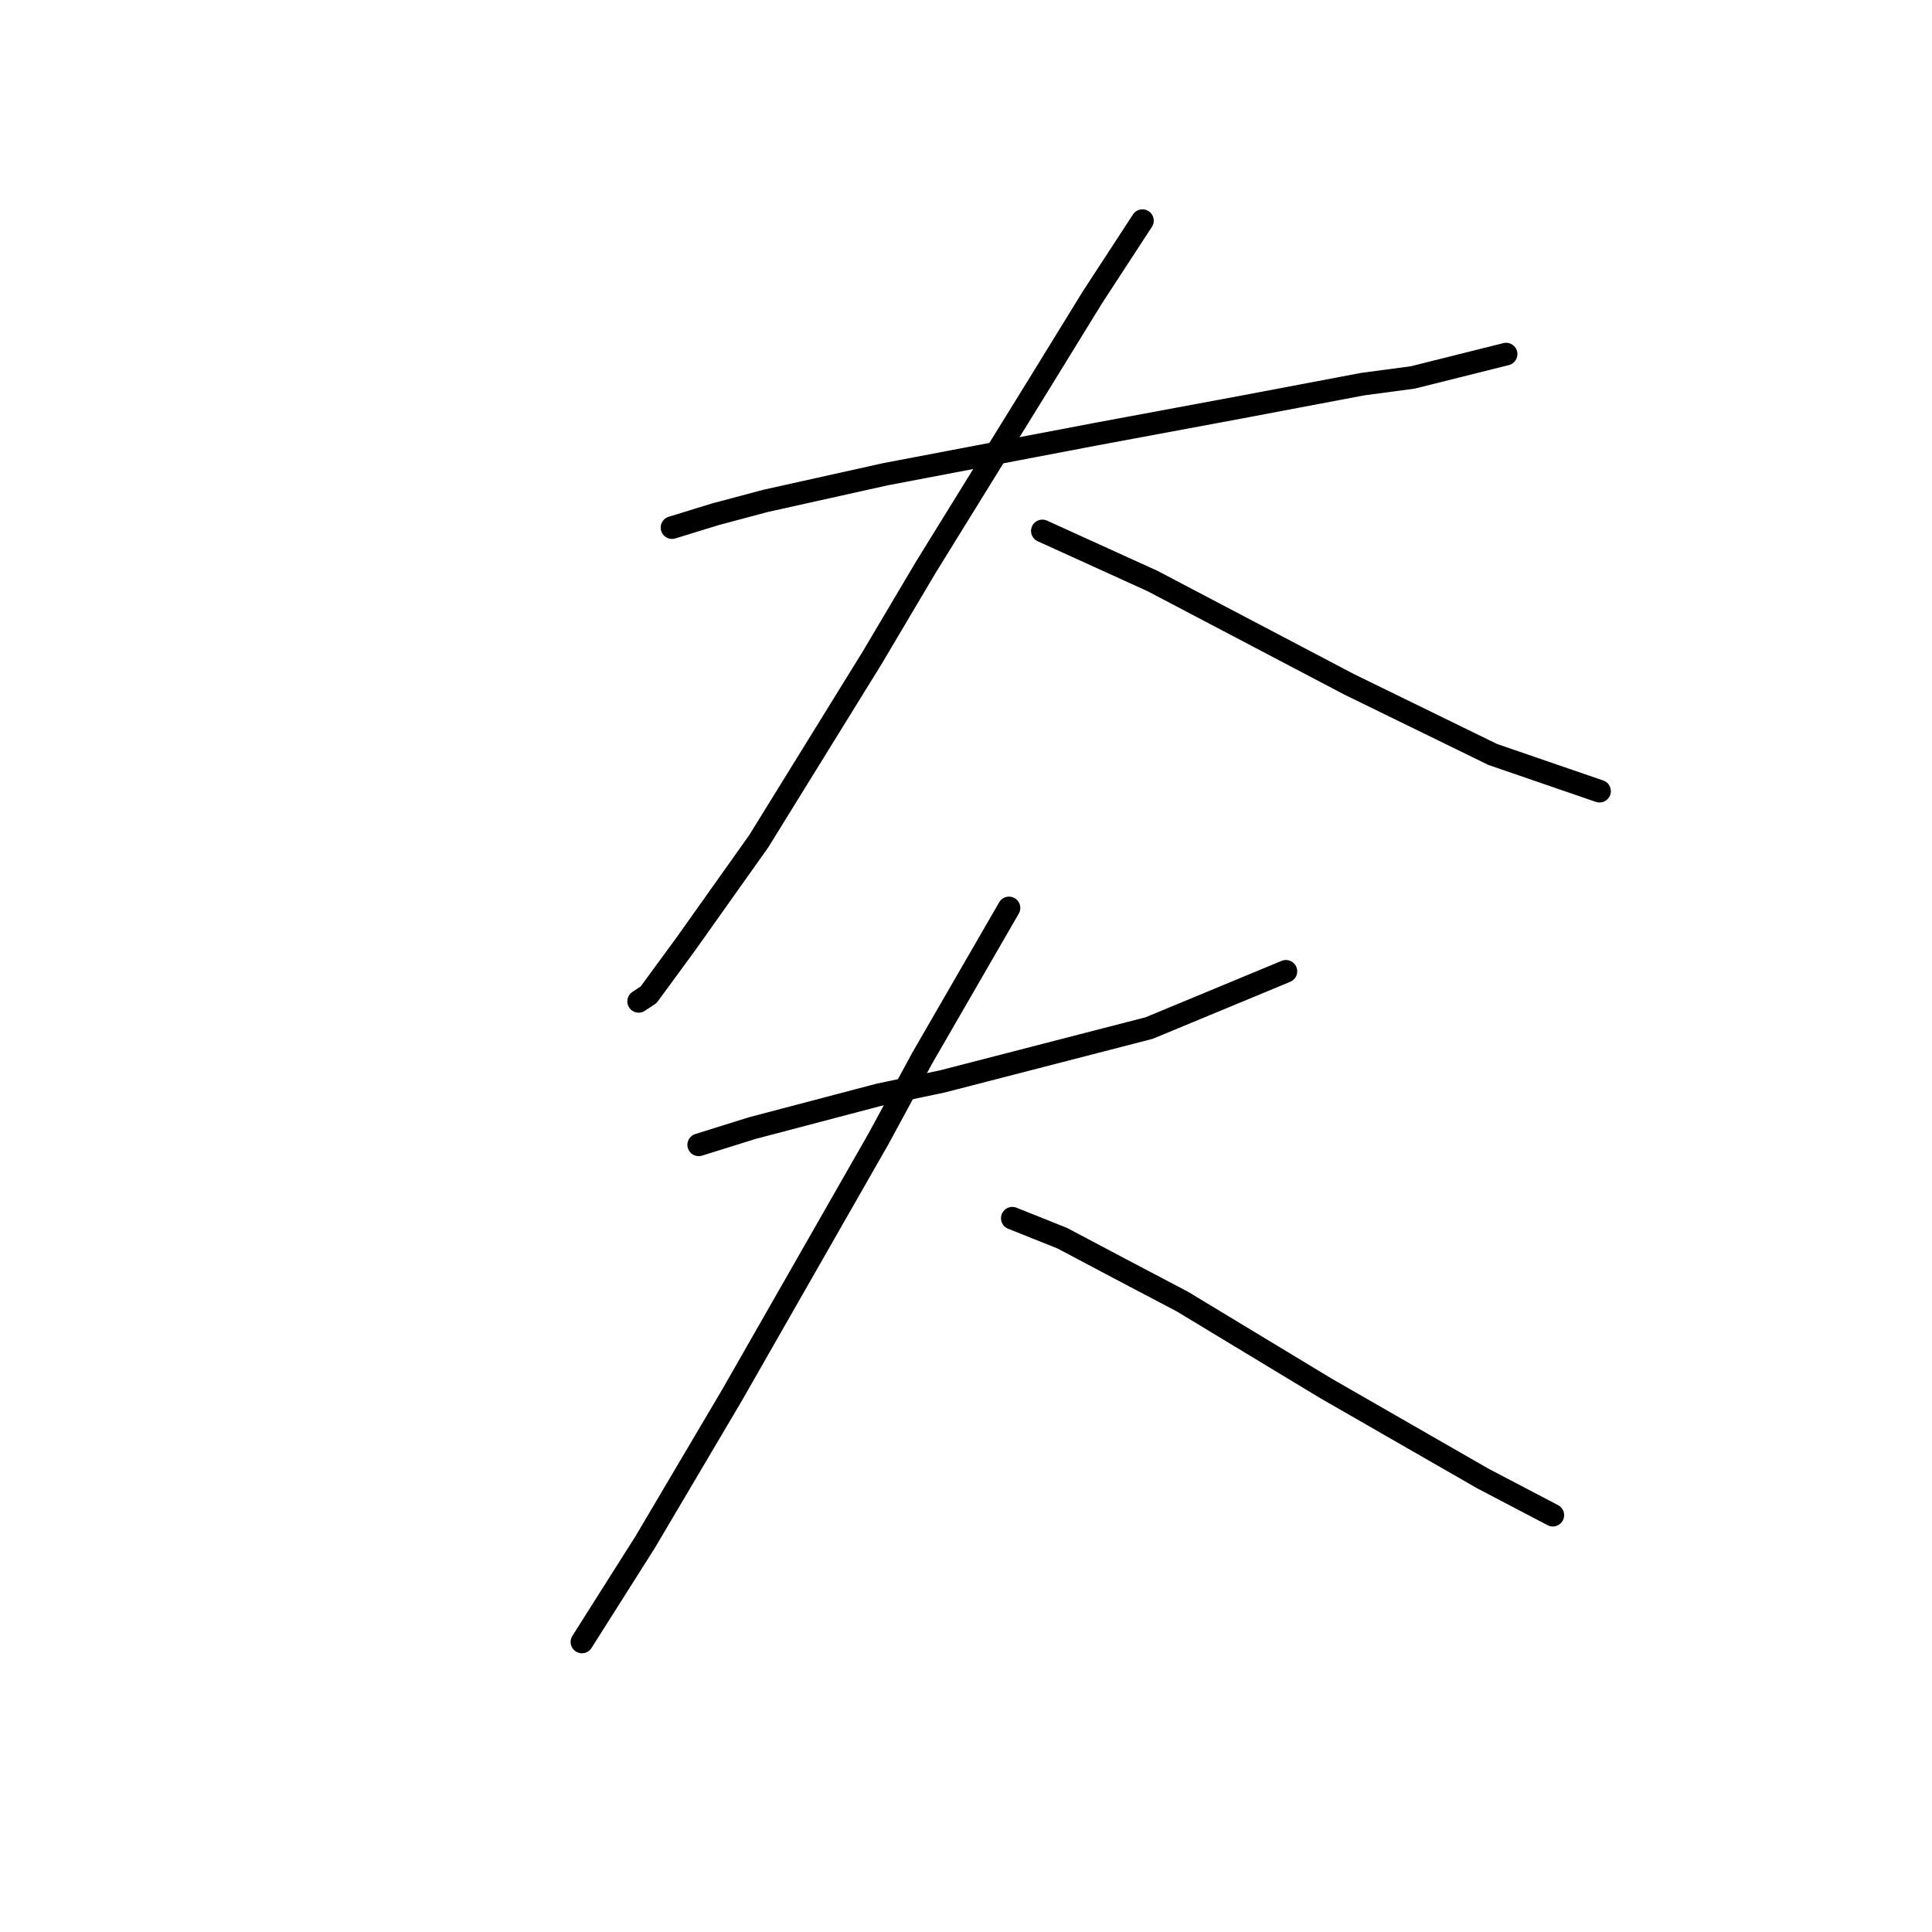 <?xml version="1.0" standalone="no"?>
    <svg width="256" height="256" xmlns="http://www.w3.org/2000/svg" version="1.1">
    <polyline stroke="black" stroke-width="3" stroke-linecap="round" fill="transparent" stroke-linejoin="round" points="89.045 69.91 94.792 68.141 101.423 66.373 117.338 62.836 145.19 57.531 164.2 53.995 180.557 50.9 187.188 50.016 199.567 46.921 199.567 46.921 " />
        <polyline stroke="black" stroke-width="3" stroke-linecap="round" fill="transparent" stroke-linejoin="round" points="151.379 29.238 144.748 39.406 137.674 50.9 122.644 75.215 115.57 87.151 100.539 111.466 90.813 125.17 85.95 131.802 84.624 132.686 84.624 132.686 " />
        <polyline stroke="black" stroke-width="3" stroke-linecap="round" fill="transparent" stroke-linejoin="round" points="138.117 70.352 152.705 76.983 178.788 90.688 197.798 99.972 211.945 104.835 211.945 104.835 " />
        <polyline stroke="black" stroke-width="3" stroke-linecap="round" fill="transparent" stroke-linejoin="round" points="92.582 151.696 99.655 149.485 116.454 145.064 124.854 143.296 152.263 136.223 170.389 128.707 170.389 128.707 " />
        <polyline stroke="black" stroke-width="3" stroke-linecap="round" fill="transparent" stroke-linejoin="round" points="133.696 120.308 122.201 140.201 116.454 150.811 97.003 184.852 85.508 204.304 77.109 217.567 77.109 217.567 " />
        <polyline stroke="black" stroke-width="3" stroke-linecap="round" fill="transparent" stroke-linejoin="round" points="134.138 161.422 140.769 164.074 148.285 168.053 156.684 172.474 175.694 183.968 196.472 195.904 205.756 200.767 205.756 200.767 " />
        </svg>